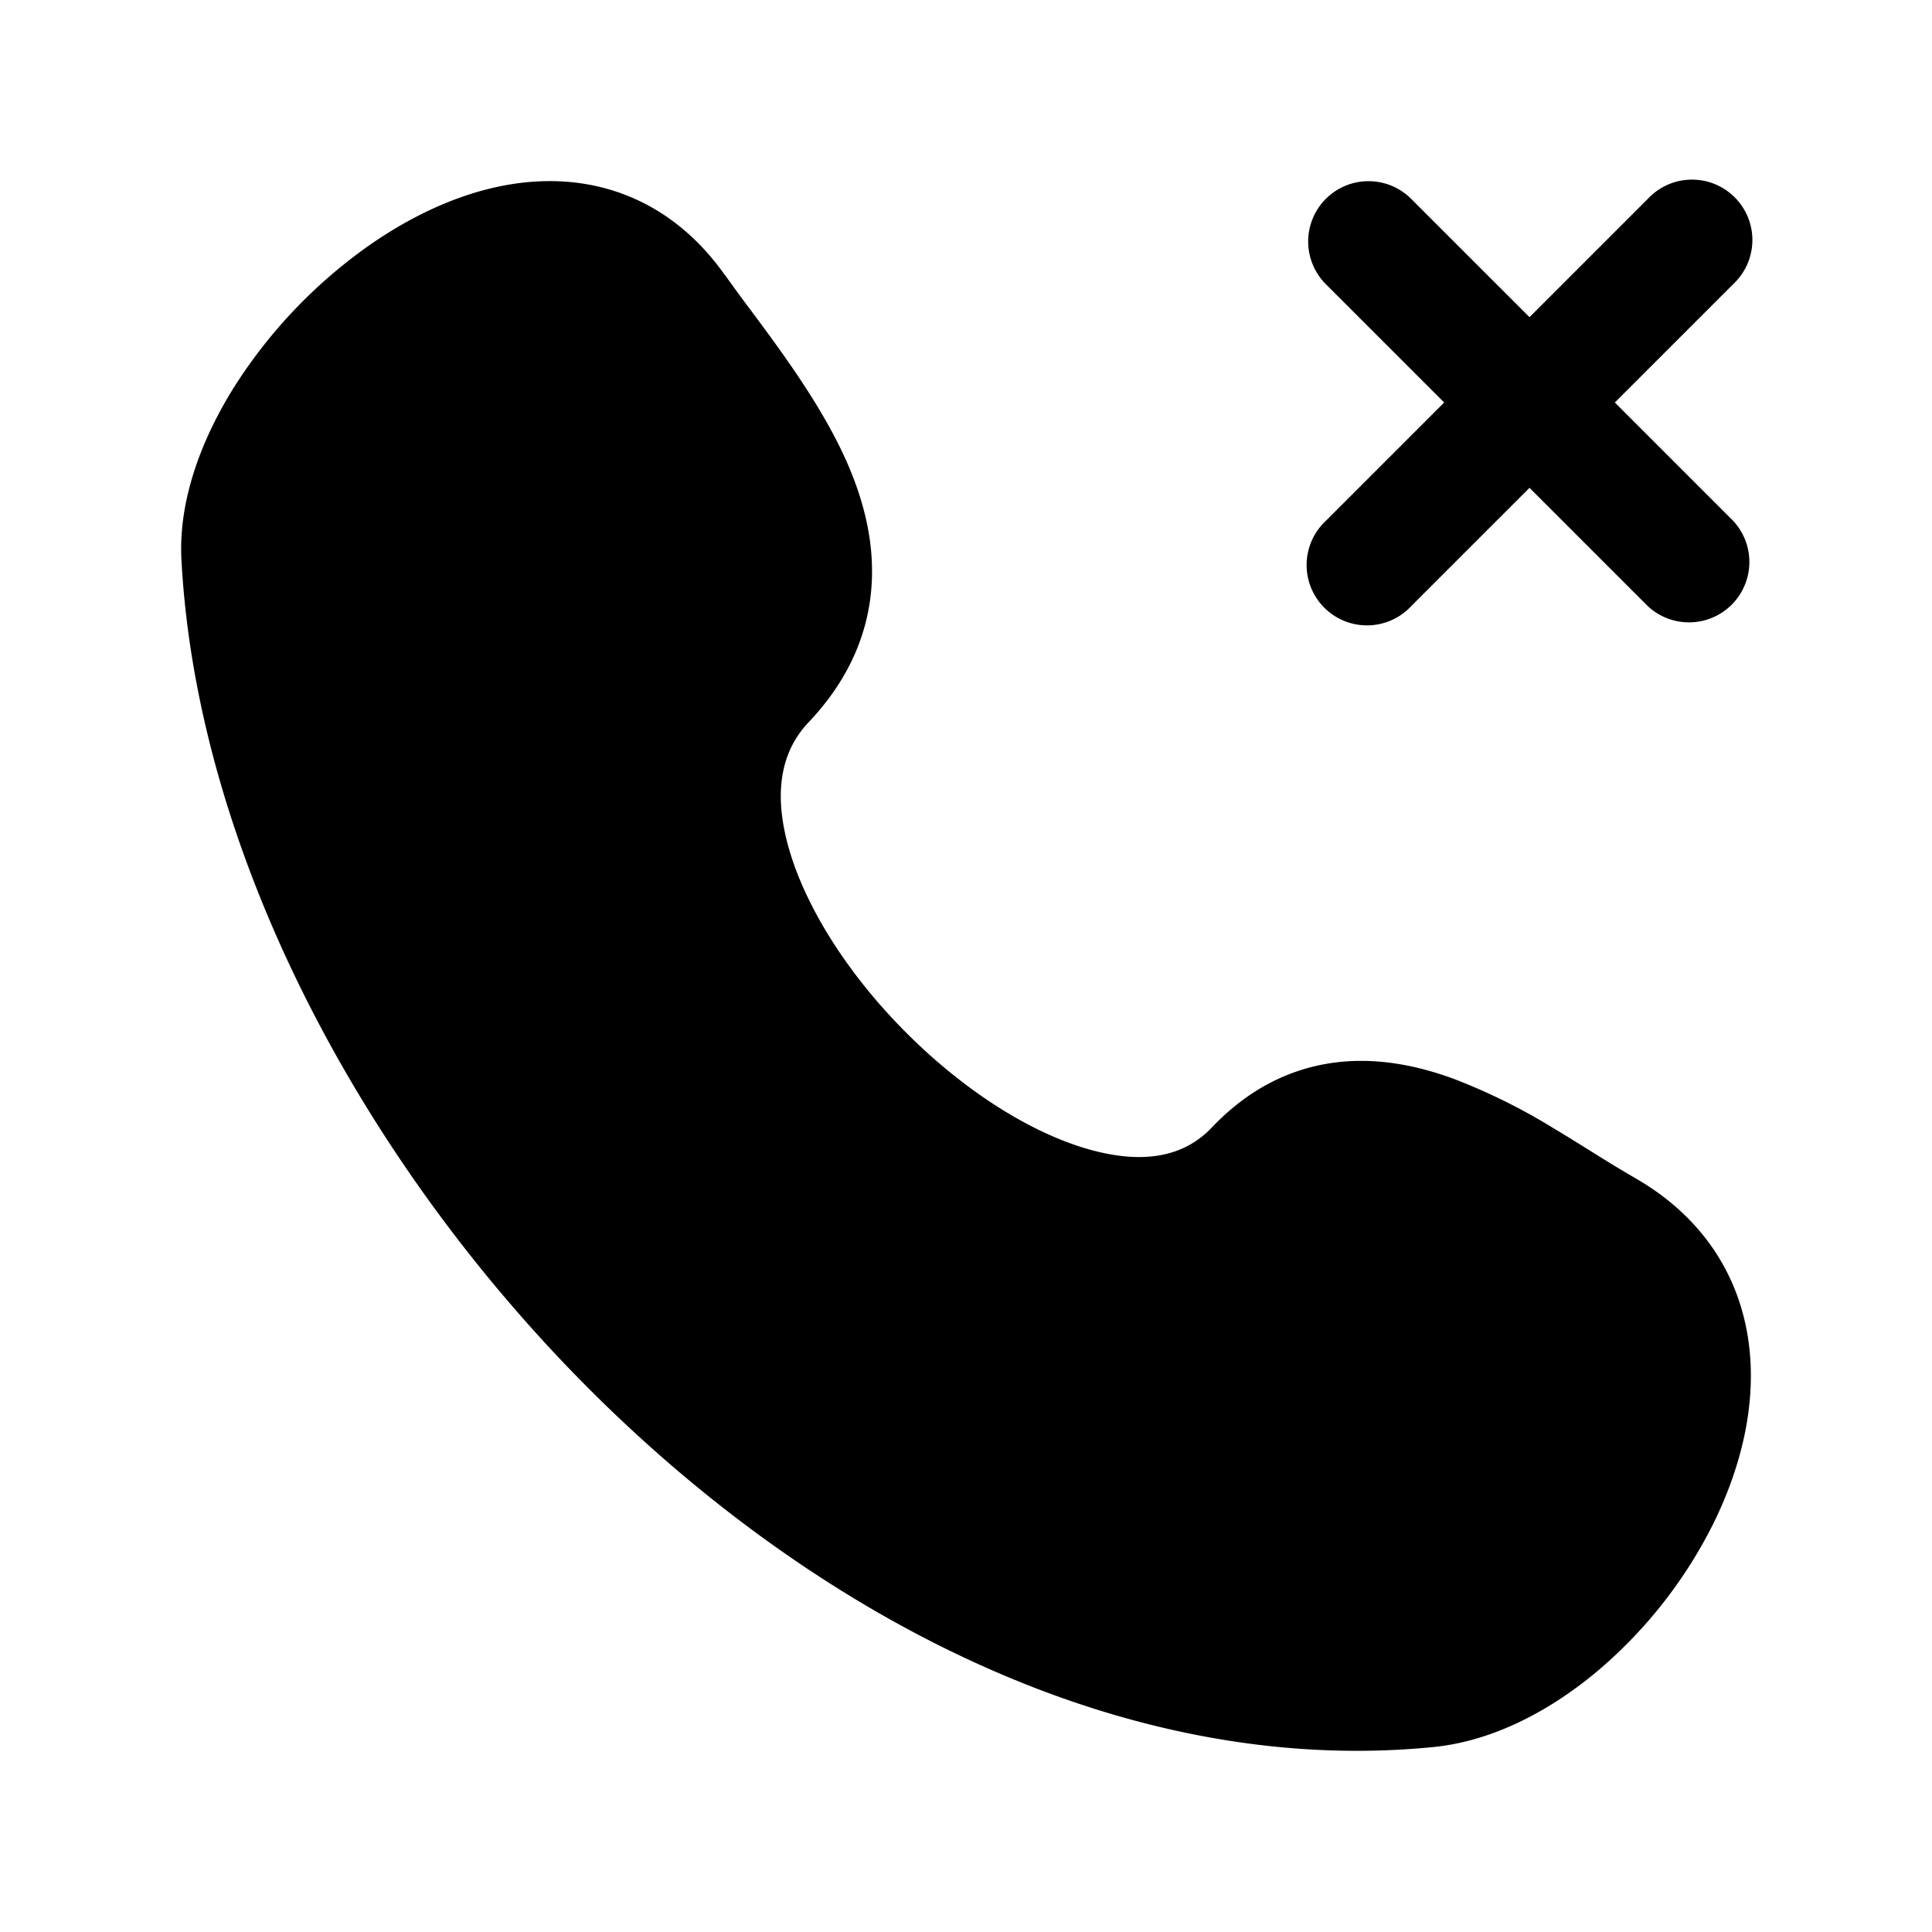 <svg width="24" height="24" fill="currentColor" viewBox="0 0 24 24" xmlns="http://www.w3.org/2000/svg"><path fill-rule="evenodd" d="M16.47 2.47a.75.75 0 0 1 1.06 0L19 3.94l1.47-1.47a.75.75 0 1 1 1.06 1.06L20.06 5l1.47 1.47a.75.75 0 0 1-1.06 1.06L19 6.06l-1.47 1.47a.75.75 0 1 1-1.06-1.06L17.94 5l-1.47-1.47a.75.75 0 0 1 0-1.06"/><path d="M9.004 3.416C8.432 2.606 7.64 2.241 6.8 2.25c-.797.008-1.573.349-2.221.803A6.24 6.24 0 0 0 2.92 4.79c-.41.649-.706 1.416-.666 2.165.193 3.603 2.22 7.453 5.067 10.302 2.845 2.846 6.644 4.824 10.48 4.446.752-.074 1.463-.457 2.044-.945a5.781 5.781 0 0 0 1.443-1.84c.34-.692.543-1.49.431-2.267-.116-.81-.569-1.534-1.402-2.014a16.38 16.38 0 0 1-.512-.31c-.15-.093-.31-.194-.504-.31a7.469 7.469 0 0 0-1.249-.618c-.447-.163-.958-.27-1.49-.197-.551.076-1.063.336-1.506.802-.341.36-.843.472-1.549.268-.718-.208-1.526-.724-2.228-1.422-.702-.696-1.233-1.51-1.46-2.245-.224-.728-.125-1.263.225-1.632.473-.498.725-1.052.778-1.638.052-.57-.09-1.106-.293-1.574-.304-.699-.82-1.394-1.224-1.936a22.06 22.06 0 0 1-.3-.41"/></svg>